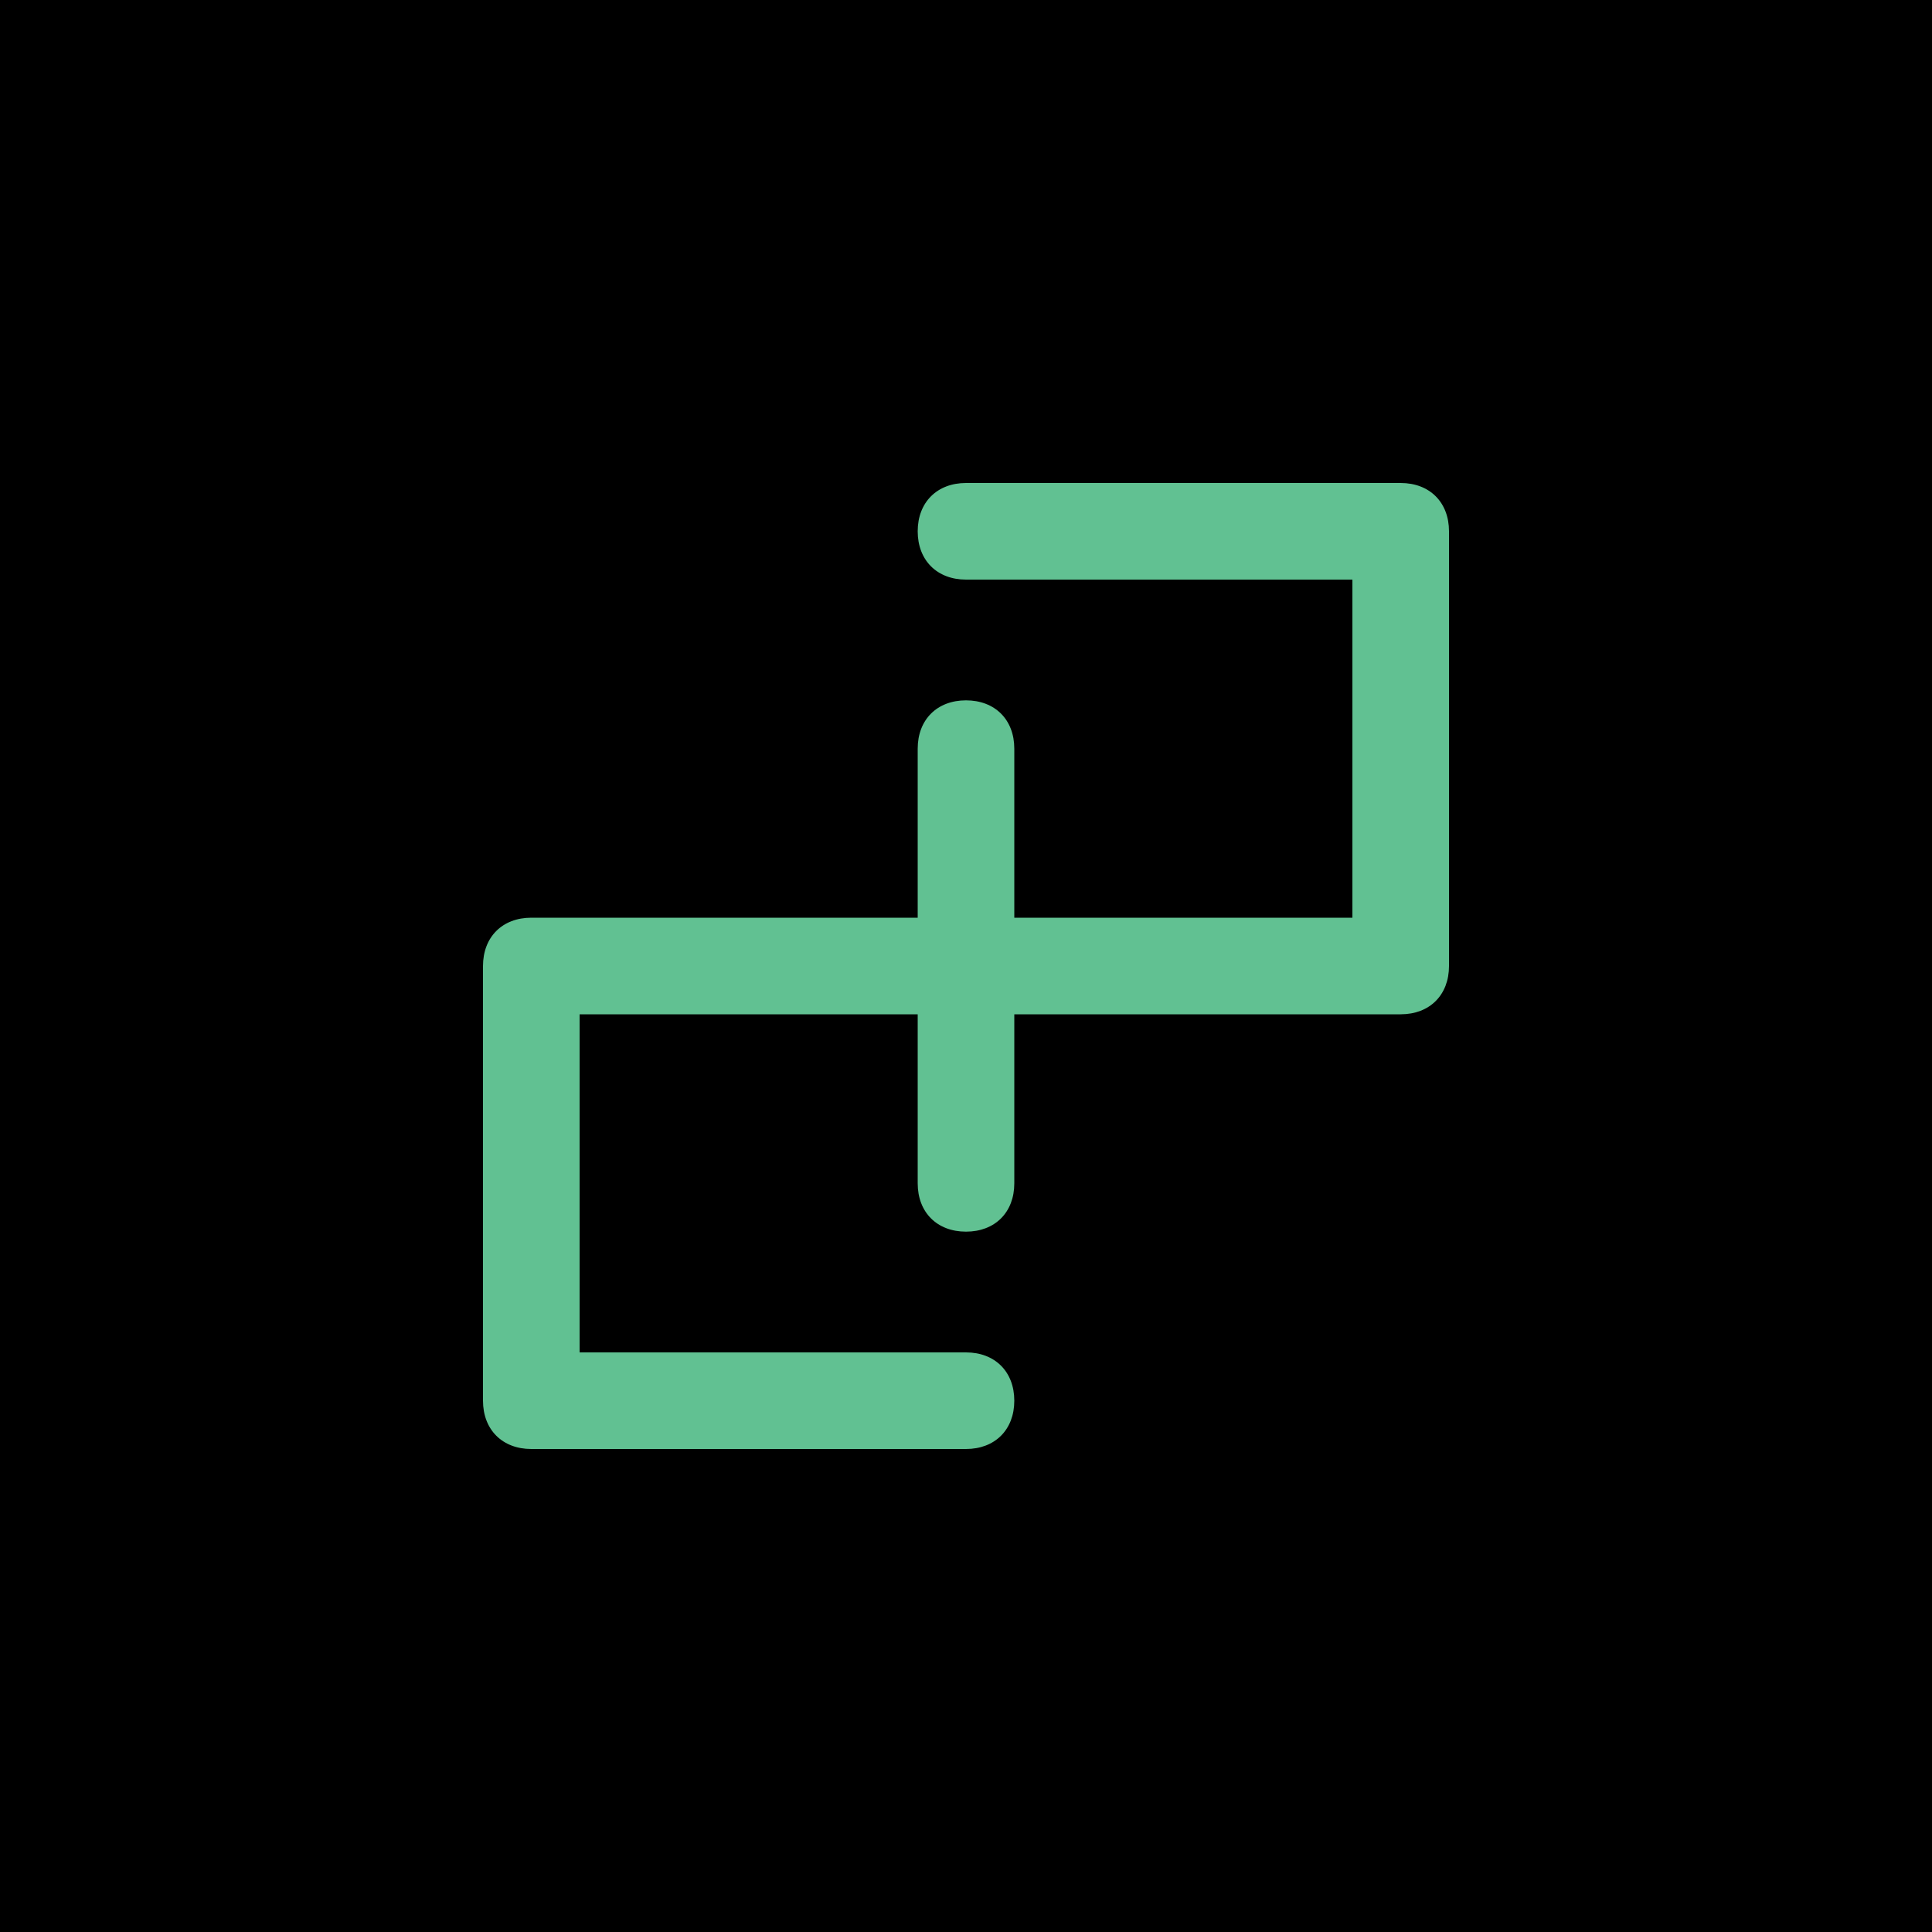 <svg xmlns="http://www.w3.org/2000/svg" viewBox="0 0 80 80"><path d="M0 0h80v80H0z"/><path d="M58 20H40c-1.2 0-2 .8-2 2s.8 2 2 2h16v14H42v-7c0-1.2-.8-2-2-2s-2 .8-2 2v7H22c-1.2 0-2 .8-2 2v18c0 1.2.8 2 2 2h18c1.2 0 2-.8 2-2s-.8-2-2-2H24V42h14v7c0 1.2.8 2 2 2s2-.8 2-2v-7h16c1.2 0 2-.8 2-2V22c0-1.2-.8-2-2-2z" fill="#61c192"/></svg>

